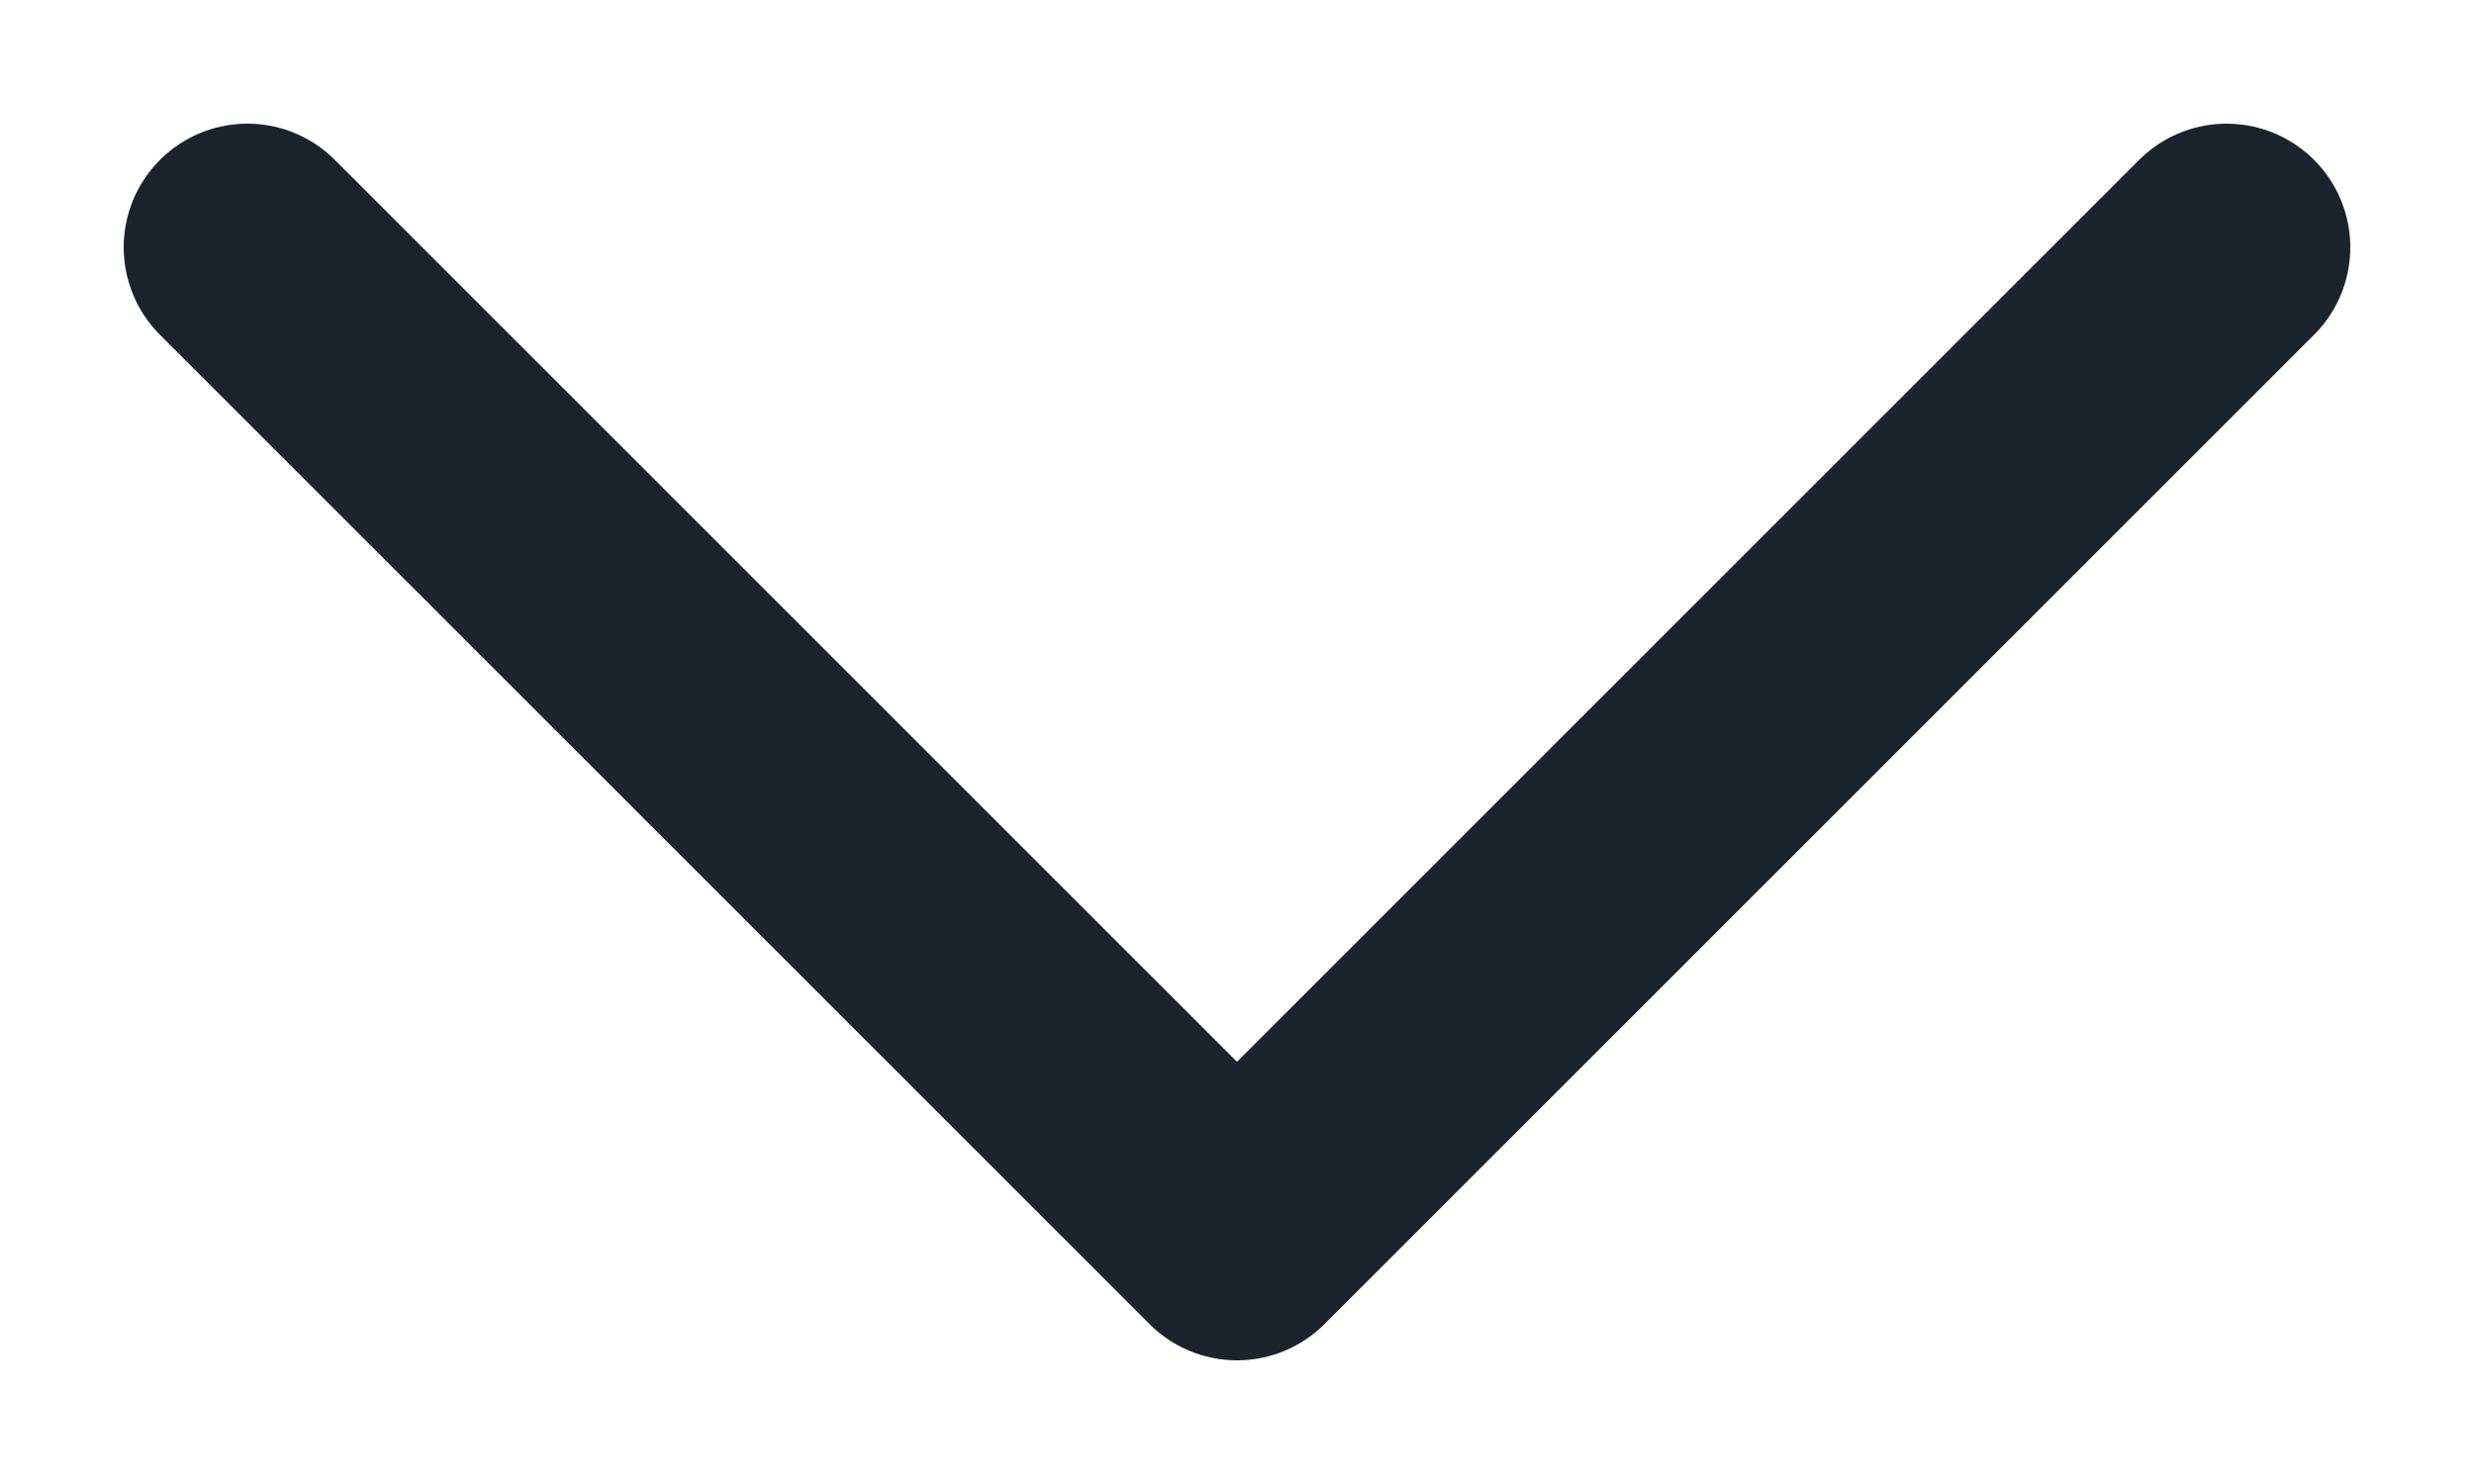 <svg width="10" height="6" viewBox="0 0 10 6" fill="none" xmlns="http://www.w3.org/2000/svg">
<path d="M1 1L5 5L9 1" stroke="#1B242D" strokeWidth="2" stroke-linecap="round" stroke-linejoin="round"/>
</svg>
